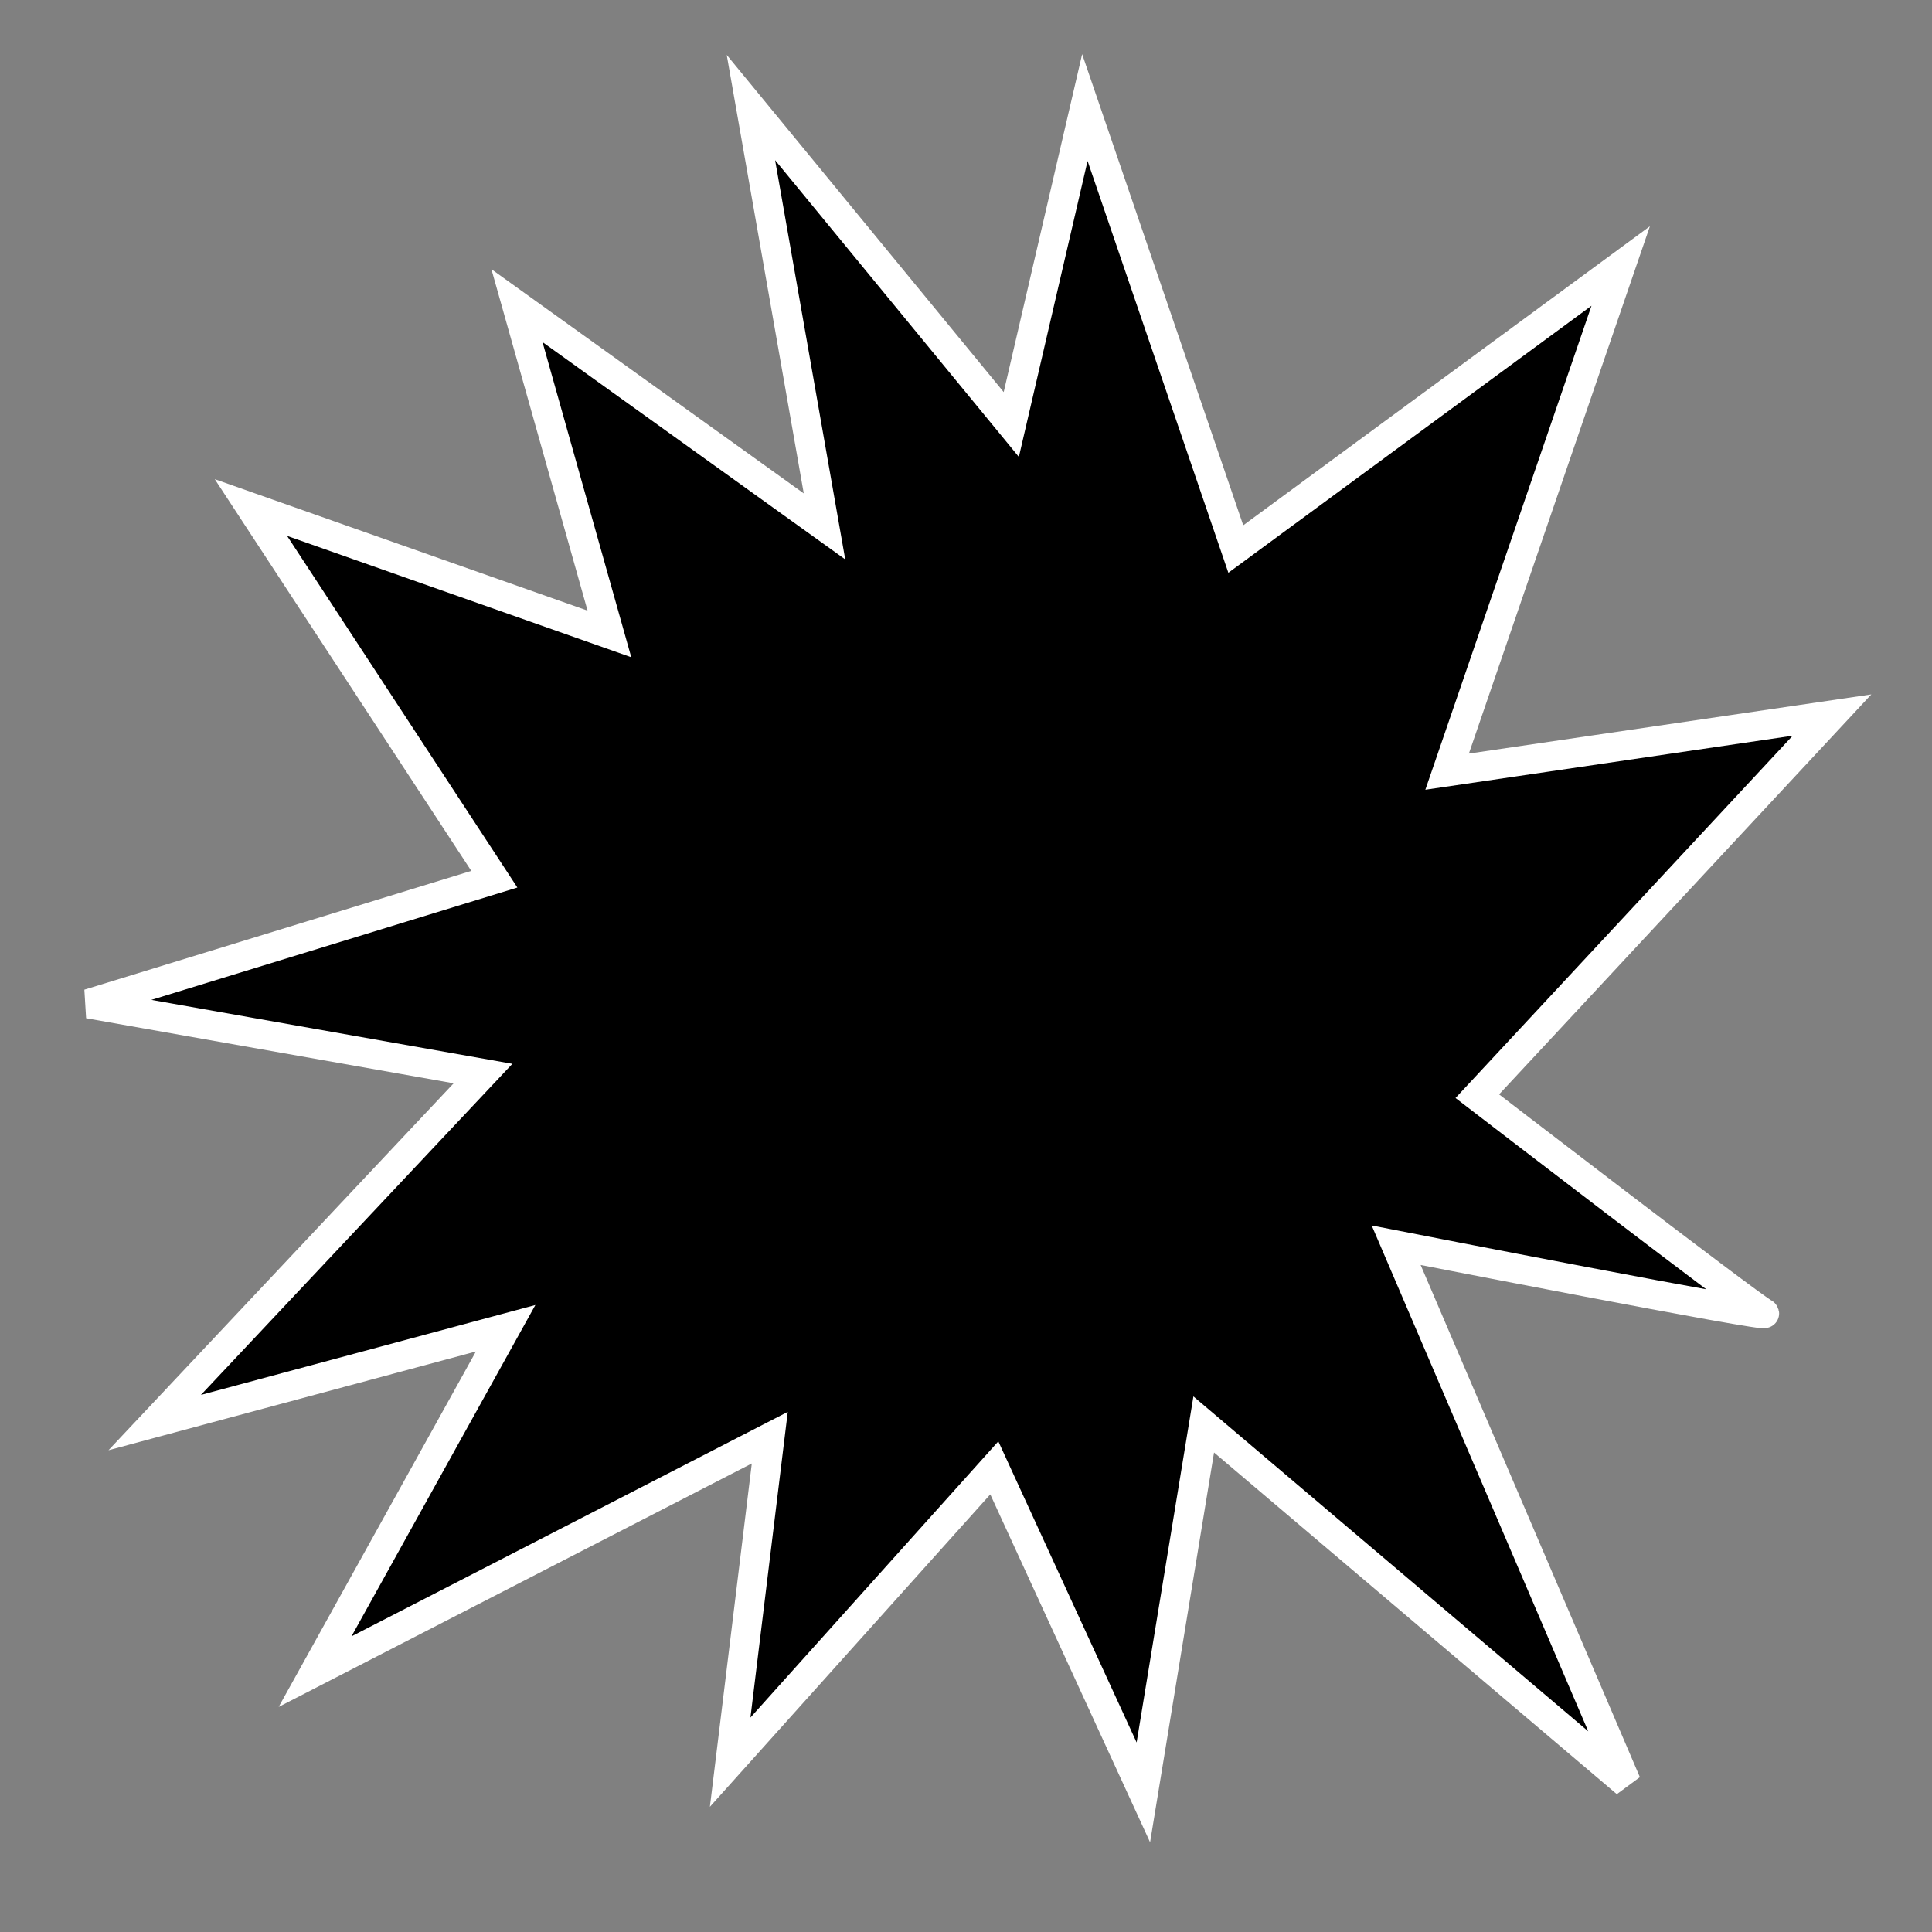 <svg xmlns="http://www.w3.org/2000/svg" width="1024" height="1024" viewBox="0 0 1024 1024">
  <rect x="0" y="0" width="1024" height="1024" fill="#808080" stroke="none"/>
  <defs>
    <style>
      .cls-1 {
        stroke: #fff;
        stroke-width: 15.6px;
        fill-rule: evenodd;
      }
    </style>
  </defs>
  <path id="Explosion3" class="cls-1" d="M437,279L398,57,536,225,575,57l80,234L859,141,767,409l204-30L783,581S928,692.5,935,696s-195-36-195-36L862,945,638,755,606,950,527,778,387,934l21-172L167,886,268,704,82,754,256,569,47,532l215-66L133,269l190,67L274,162Z"/>
</svg>
